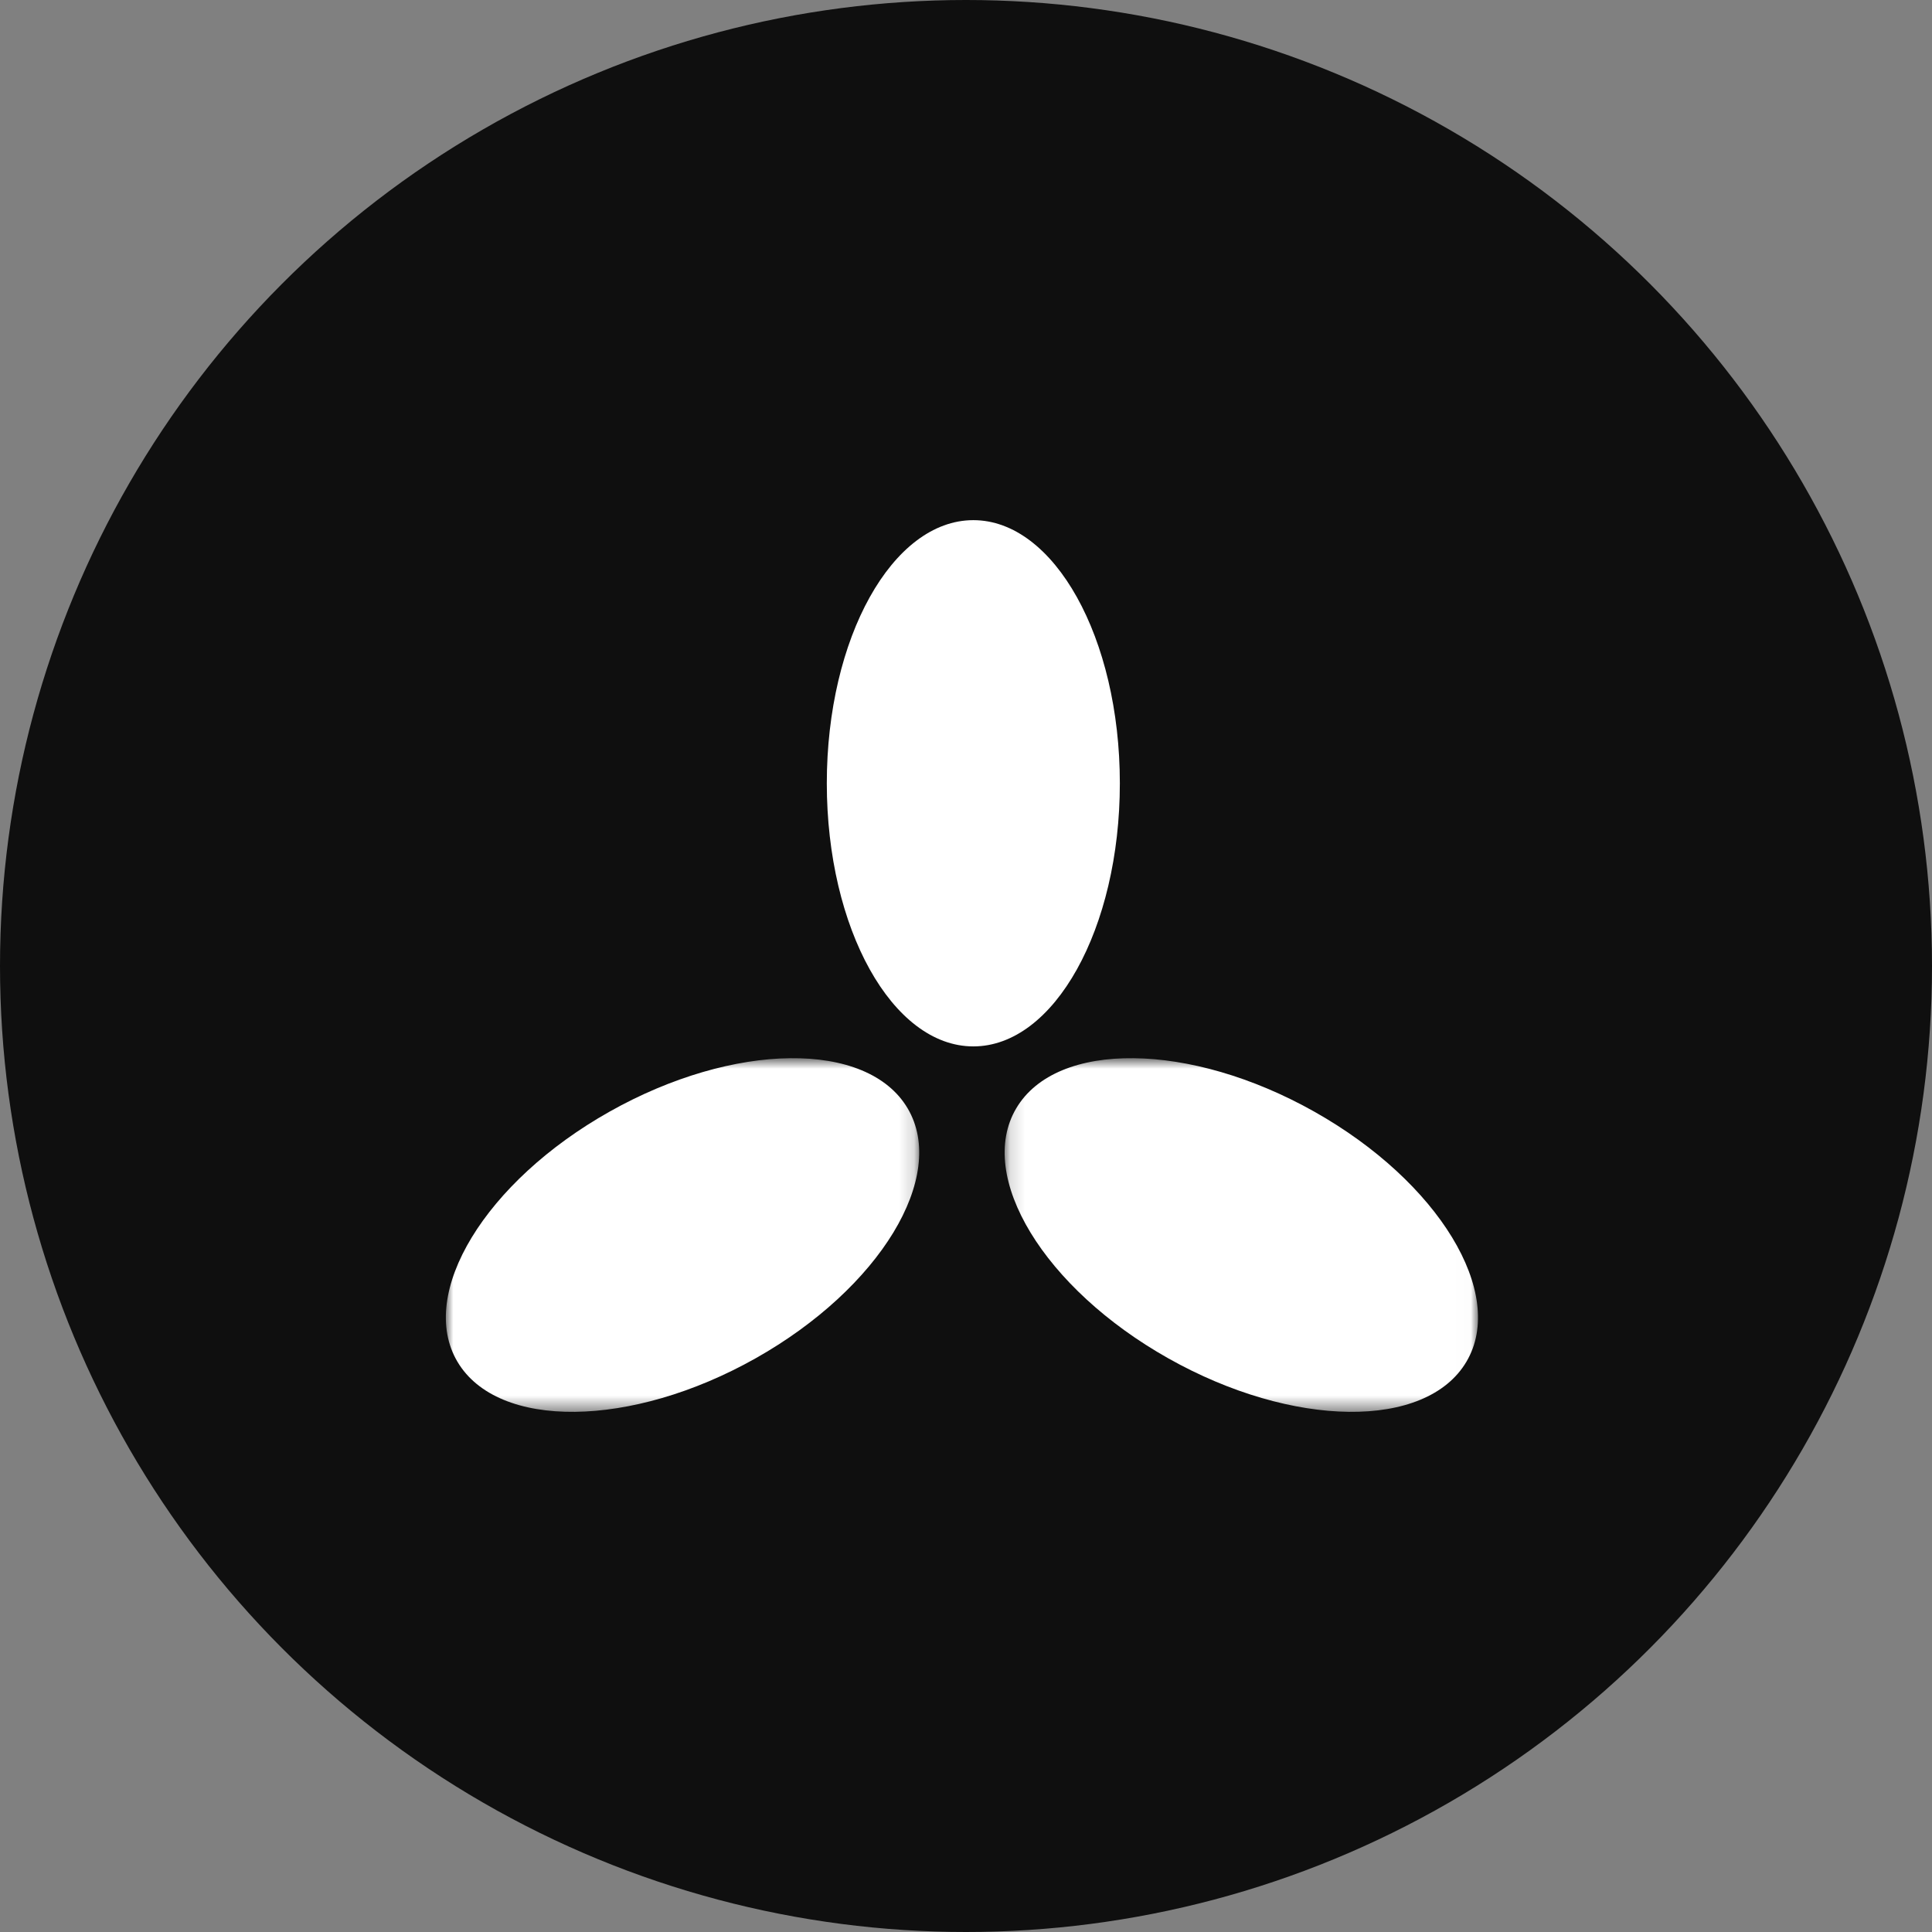 <?xml version="1.0" encoding="UTF-8"?>
<svg width="130px" height="130px" viewBox="0 0 130 130" version="1.1" xmlns="http://www.w3.org/2000/svg" xmlns:xlink="http://www.w3.org/1999/xlink">
    <rect x="0" y="0" width="130" height="130" fill="#808080" stroke="none"/>
    <!-- Generator: Sketch 59.1 (86144) - https://sketch.com -->
    <title>冷风</title>
    <desc>Created with Sketch.</desc>
    <defs>
        <polygon id="path-1" points="0 0.792 31.852 0.792 31.852 24.59 0 24.59"></polygon>
        <polygon id="path-3" points="0.135 0.792 31.987 0.792 31.987 24.59 0.135 24.59"></polygon>
    </defs>
    <g id="页面-1" stroke="none" stroke-width="1" fill="none" fill-rule="evenodd">
        <g id="1备份" transform="translate(-570, -528)">
            <g id="黑白" transform="translate(26, 73)">
                <g id="冷风" transform="translate(544, 455)">
                    <circle id="椭圆形备份-5" fill="#0F0F0F" cx="65" cy="65" r="65"></circle>
                    <g transform="translate(30, 35)">
                        <path d="M45.352,17.705 C45.352,27.483 40.938,35.41 35.493,35.41 C30.048,35.41 25.634,27.483 25.634,17.705 C25.634,7.927 30.048,0 35.493,0 C40.938,0 45.352,7.927 45.352,17.705" id="Fill-1" fill="#FFFFFF"></path>
                        <g id="编组" transform="translate(0, 35.41)">
                            <mask id="mask-2" fill="white">
                                <use xlink:href="#path-1"></use>
                            </mask>
                            <g id="Clip-4"></g>
                            <path d="M20.839,20.99 C12.475,25.7 3.495,25.802 0.781,21.219 C-1.932,16.635 2.649,9.101 11.013,4.392 C19.377,-0.318 28.358,-0.42 31.071,4.164 C33.784,8.747 29.203,16.281 20.839,20.99" id="Fill-3" fill="#FFFFFF" mask="url(#mask-2)"></path>
                        </g>
                        <g id="编组" transform="translate(37.465, 35.41)">
                            <mask id="mask-4" fill="white">
                                <use xlink:href="#path-3"></use>
                            </mask>
                            <g id="Clip-6"></g>
                            <path d="M11.148,20.99 C19.512,25.7 28.493,25.802 31.206,21.219 C33.919,16.635 29.338,9.101 20.974,4.392 C12.61,-0.318 3.63,-0.42 0.917,4.164 C-1.797,8.747 2.784,16.281 11.148,20.99" id="Fill-5" fill="#FFFFFF" mask="url(#mask-4)"></path>
                        </g>
                    </g>
                </g>
            </g>
        </g>
    </g>
</svg>